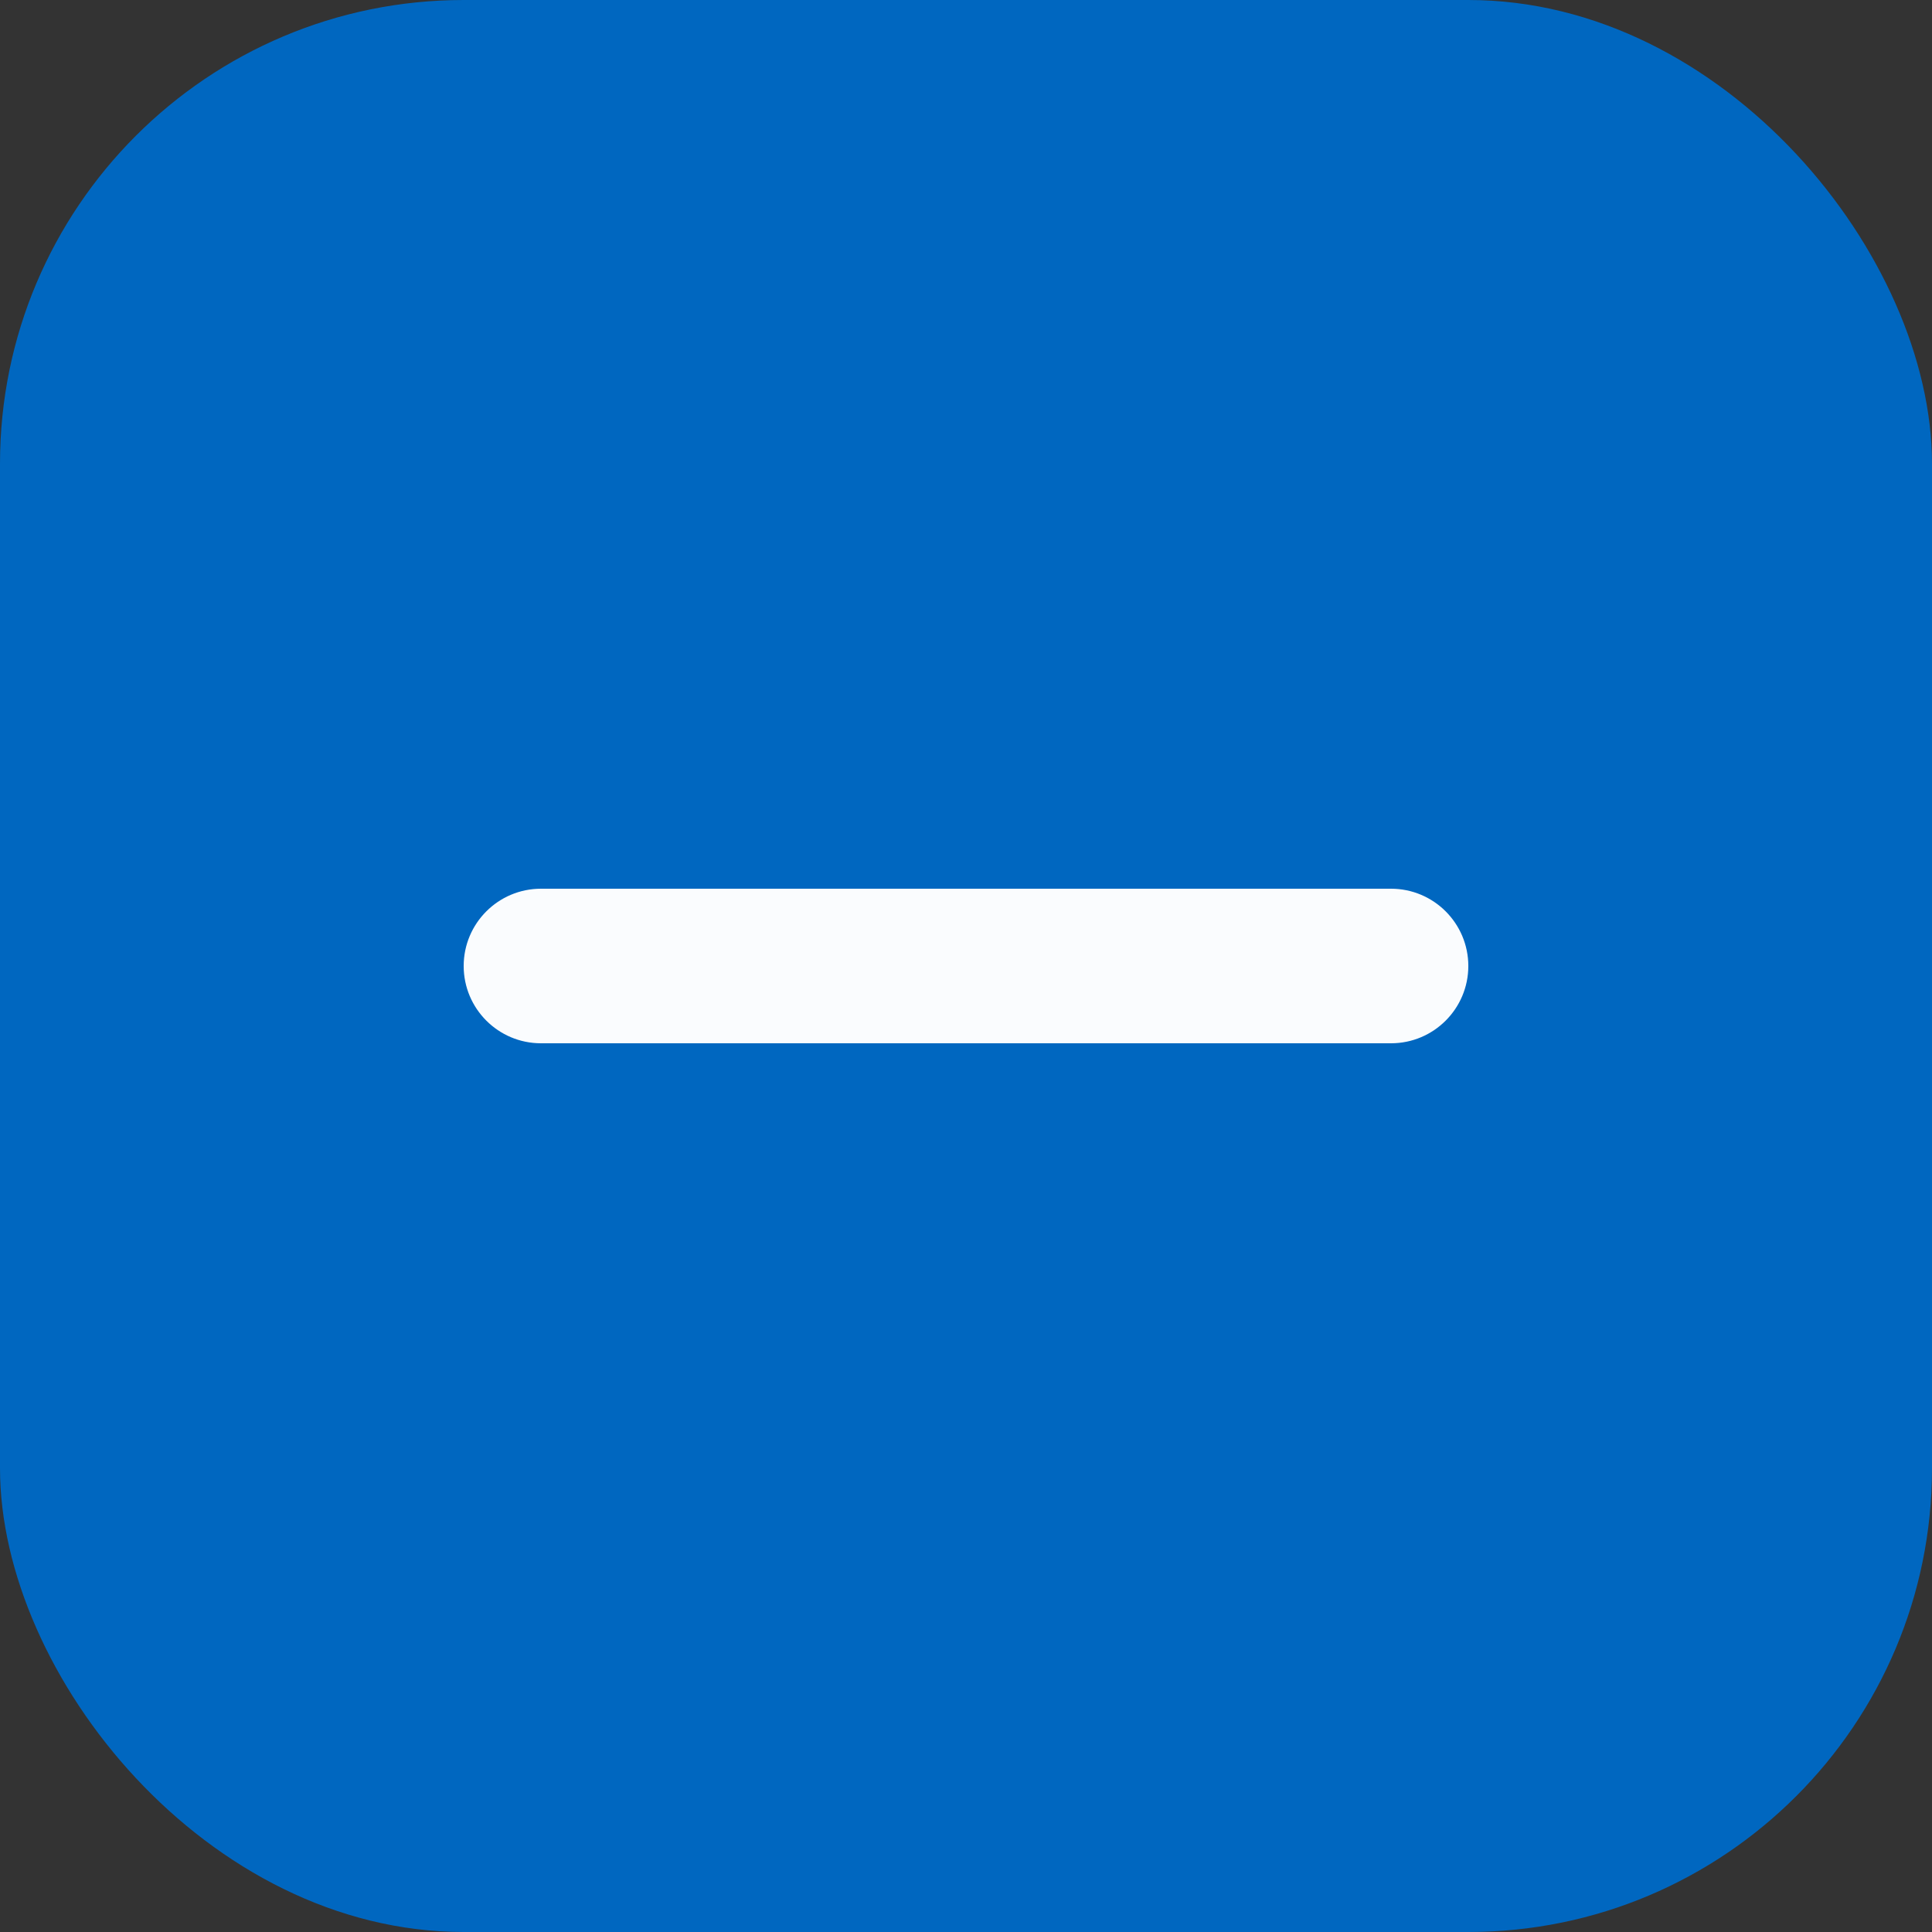 <svg width="25" height="25" viewBox="0 0 25 25" fill="none" xmlns="http://www.w3.org/2000/svg">
<rect x="0" y="0" width="25" height="25" fill="#333333" stroke="none"/>
<rect width="25" height="25" rx="6" fill="#0067C0"/>
<g clip-path="url(#clip0_70_218)">
<path d="M18 11.5C18.552 11.5 19 11.948 19 12.5C19 13.052 18.552 13.5 18 13.5H7C6.448 13.5 6 13.052 6 12.5C6 11.948 6.448 11.5 7 11.5H18Z" fill="#FAFCFE"/>
</g>
<defs>
<clipPath id="clip0_70_218">
<rect width="13" height="2" fill="white" transform="translate(6 11.5)"/>
</clipPath>
</defs>
</svg>
